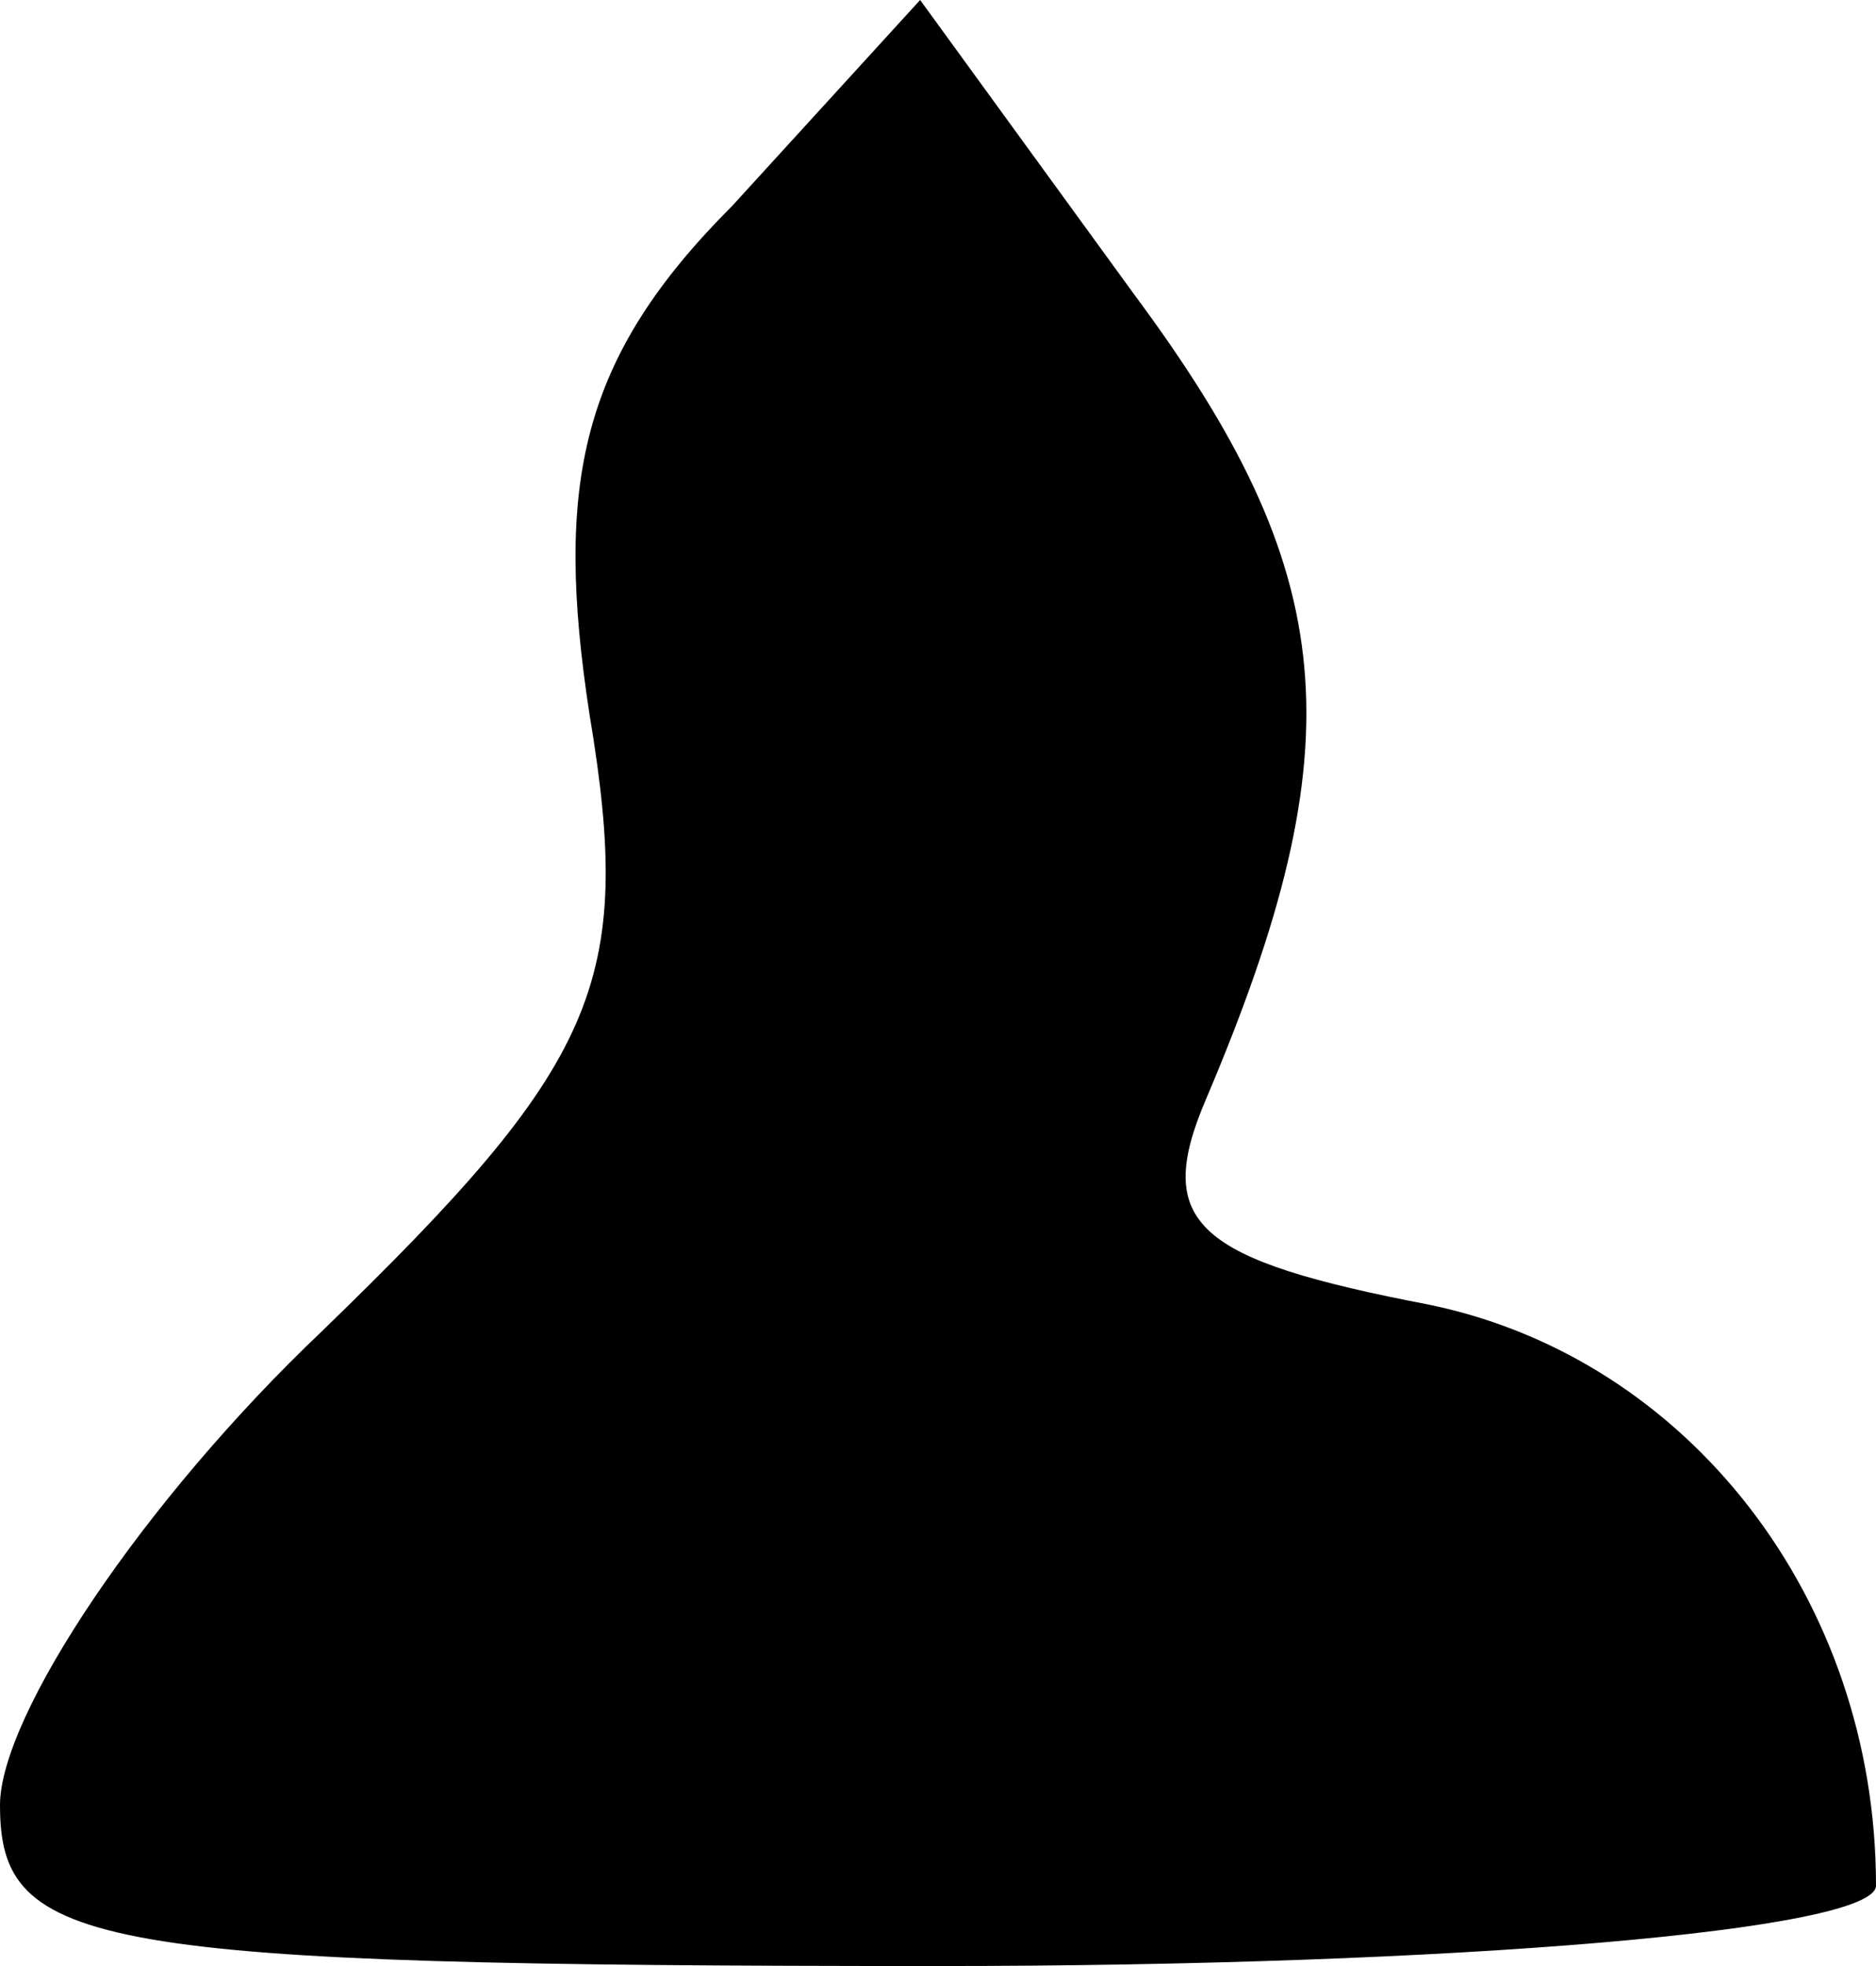 <?xml version="1.0" standalone="no"?>
<!DOCTYPE svg PUBLIC "-//W3C//DTD SVG 20010904//EN"
 "http://www.w3.org/TR/2001/REC-SVG-20010904/DTD/svg10.dtd">
<svg version="1.0" xmlns="http://www.w3.org/2000/svg"
 width="21pt" height="22pt" viewBox="0 0 21 22"
 preserveAspectRatio="xMidYMid meet">
<g transform="translate(0,22) scale(0.1,-0.1)"
fill="#000000" stroke="none">
<path fill="#000000" stroke="none" d="M82 197 c-17 -17 -20 -31 -16 -57 5
-30 1 -39 -30 -69 -20 -19 -36 -43 -36 -53 0 -16 10 -18 105 -18 58 0 105 4
105 9 0 32 -21 59 -50 65 -26 5 -31 9 -25 23 17 40 15 59 -8 90 l-24 33 -21
-23z"/>
</g>
</svg>
